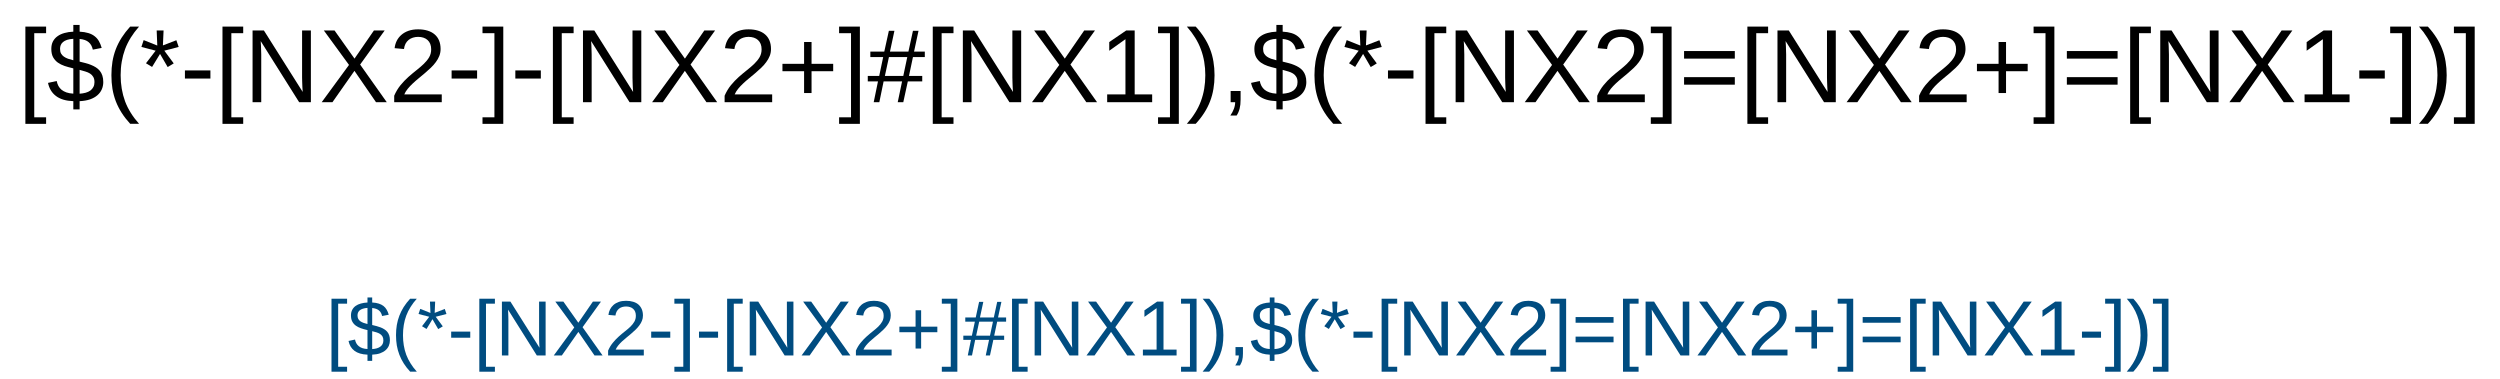 <?xml version="1.0" encoding="UTF-8"?>
<svg xmlns="http://www.w3.org/2000/svg" xmlns:xlink="http://www.w3.org/1999/xlink" width="639" height="97" viewBox="0 0 639 97">
<defs>
<g>
<g id="glyph-0-0">
<path d="M 0.891 0 L 0.891 -17.781 L 7.969 -17.781 L 7.969 0 Z M 1.766 -0.891 L 7.078 -0.891 L 7.078 -16.891 L 1.766 -16.891 Z M 1.766 -0.891 "/>
</g>
<g id="glyph-0-1">
<path d="M 1.906 5.531 L 1.906 -19.328 L 7.203 -19.328 L 7.203 -17.641 L 4.172 -17.641 L 4.172 3.859 L 7.203 3.859 L 7.203 5.531 Z M 1.906 5.531 "/>
</g>
<g id="glyph-0-2">
<path d="M 6.75 -0.266 C 4.863 -0.336 3.391 -0.773 2.328 -1.578 C 1.266 -2.379 0.582 -3.5 0.281 -4.938 L 2.5 -5.422 C 2.594 -4.961 2.738 -4.539 2.938 -4.156 C 3.145 -3.781 3.414 -3.453 3.75 -3.172 C 4.094 -2.898 4.508 -2.676 5 -2.5 C 5.488 -2.332 6.07 -2.227 6.75 -2.188 L 6.75 -8.641 L 6.484 -8.719 C 5.816 -8.875 5.16 -9.055 4.516 -9.266 C 3.879 -9.484 3.305 -9.77 2.797 -10.125 C 2.297 -10.488 1.891 -10.945 1.578 -11.5 C 1.273 -12.062 1.125 -12.77 1.125 -13.625 C 1.125 -14.352 1.258 -14.984 1.531 -15.516 C 1.812 -16.055 2.203 -16.504 2.703 -16.859 C 3.203 -17.223 3.797 -17.5 4.484 -17.688 C 5.172 -17.883 5.926 -18 6.75 -18.031 L 6.75 -19.75 L 8.359 -19.75 L 8.359 -18.031 C 9.223 -17.988 9.969 -17.867 10.594 -17.672 C 11.227 -17.484 11.766 -17.211 12.203 -16.859 C 12.648 -16.516 13.016 -16.094 13.297 -15.594 C 13.586 -15.094 13.82 -14.52 14 -13.875 L 11.734 -13.438 C 11.555 -14.258 11.203 -14.895 10.672 -15.344 C 10.148 -15.801 9.379 -16.078 8.359 -16.172 L 8.359 -10.375 C 8.867 -10.258 9.367 -10.133 9.859 -10 C 10.359 -9.875 10.832 -9.719 11.281 -9.531 C 11.727 -9.352 12.141 -9.145 12.516 -8.906 C 12.898 -8.664 13.234 -8.375 13.516 -8.031 C 13.797 -7.688 14.016 -7.273 14.172 -6.797 C 14.328 -6.328 14.406 -5.781 14.406 -5.156 C 14.406 -4.488 14.281 -3.867 14.031 -3.297 C 13.789 -2.734 13.422 -2.234 12.922 -1.797 C 12.43 -1.359 11.805 -1.004 11.047 -0.734 C 10.285 -0.473 9.391 -0.316 8.359 -0.266 L 8.359 1.844 L 6.75 1.844 Z M 12.156 -5.125 C 12.156 -5.676 12.051 -6.125 11.844 -6.469 C 11.645 -6.82 11.367 -7.109 11.016 -7.328 C 10.672 -7.547 10.266 -7.723 9.797 -7.859 C 9.336 -8.004 8.859 -8.141 8.359 -8.266 L 8.359 -2.172 C 8.922 -2.211 9.438 -2.297 9.906 -2.422 C 10.375 -2.555 10.773 -2.742 11.109 -2.984 C 11.441 -3.234 11.695 -3.535 11.875 -3.891 C 12.062 -4.242 12.156 -4.656 12.156 -5.125 Z M 3.359 -13.656 C 3.359 -13.176 3.441 -12.773 3.609 -12.453 C 3.785 -12.141 4.023 -11.875 4.328 -11.656 C 4.641 -11.438 5 -11.254 5.406 -11.109 C 5.82 -10.973 6.27 -10.844 6.75 -10.719 L 6.75 -16.203 C 6.125 -16.172 5.594 -16.082 5.156 -15.938 C 4.719 -15.789 4.367 -15.602 4.109 -15.375 C 3.848 -15.156 3.656 -14.895 3.531 -14.594 C 3.414 -14.301 3.359 -13.988 3.359 -13.656 Z M 3.359 -13.656 "/>
</g>
<g id="glyph-0-3">
<path d="M 1.656 -6.922 C 1.656 -8.129 1.742 -9.285 1.922 -10.391 C 2.109 -11.492 2.395 -12.551 2.781 -13.562 C 3.176 -14.582 3.676 -15.566 4.281 -16.516 C 4.895 -17.473 5.617 -18.41 6.453 -19.328 L 8.719 -19.328 C 7.906 -18.41 7.203 -17.473 6.609 -16.516 C 6.016 -15.555 5.523 -14.566 5.141 -13.547 C 4.766 -12.523 4.484 -11.461 4.297 -10.359 C 4.109 -9.266 4.016 -8.113 4.016 -6.906 C 4.016 -5.695 4.109 -4.539 4.297 -3.438 C 4.484 -2.332 4.766 -1.266 5.141 -0.234 C 5.523 0.785 6.016 1.77 6.609 2.719 C 7.203 3.676 7.906 4.609 8.719 5.516 L 6.453 5.516 C 5.617 4.609 4.895 3.676 4.281 2.719 C 3.676 1.77 3.176 0.785 2.781 -0.234 C 2.395 -1.254 2.109 -2.312 1.922 -3.406 C 1.742 -4.5 1.656 -5.656 1.656 -6.875 Z M 1.656 -6.922 "/>
</g>
<g id="glyph-0-4">
<path d="M 5.938 -14.516 L 9.375 -15.844 L 9.969 -14.125 L 6.297 -13.172 L 8.703 -9.922 L 7.156 -8.984 L 5.203 -12.344 L 3.172 -9.016 L 1.609 -9.953 L 4.078 -13.172 L 0.438 -14.125 L 1.016 -15.875 L 4.5 -14.484 L 4.344 -18.344 L 6.109 -18.344 Z M 5.938 -14.516 "/>
</g>
<g id="glyph-0-5">
<path d="M 1.188 -6.047 L 1.188 -8.125 L 7.703 -8.125 L 7.703 -6.047 Z M 1.188 -6.047 "/>
</g>
<g id="glyph-0-6">
<path d="M 14.094 0 L 4.266 -15.625 C 4.285 -15.195 4.312 -14.773 4.344 -14.359 C 4.352 -14.004 4.363 -13.629 4.375 -13.234 C 4.395 -12.836 4.406 -12.488 4.406 -12.188 L 4.406 0 L 2.188 0 L 2.188 -18.344 L 5.078 -18.344 L 15 -2.625 C 14.977 -3.039 14.953 -3.461 14.922 -3.891 C 14.91 -4.254 14.895 -4.648 14.875 -5.078 C 14.852 -5.516 14.844 -5.926 14.844 -6.312 L 14.844 -18.344 L 17.094 -18.344 L 17.094 0 Z M 14.094 0 "/>
</g>
<g id="glyph-0-7">
<path d="M 14.484 0 L 8.969 -8.016 L 3.344 0 L 0.594 0 L 7.578 -9.531 L 1.141 -18.344 L 3.875 -18.344 L 8.984 -11.141 L 13.953 -18.344 L 16.703 -18.344 L 10.422 -9.625 L 17.234 0 Z M 14.484 0 "/>
</g>
<g id="glyph-0-8">
<path d="M 1.344 0 L 1.344 -1.656 C 1.781 -2.664 2.316 -3.562 2.953 -4.344 C 3.598 -5.125 4.27 -5.828 4.969 -6.453 C 5.676 -7.078 6.375 -7.66 7.062 -8.203 C 7.75 -8.742 8.367 -9.281 8.922 -9.812 C 9.484 -10.352 9.938 -10.914 10.281 -11.5 C 10.625 -12.094 10.797 -12.766 10.797 -13.516 C 10.797 -14.035 10.719 -14.492 10.562 -14.891 C 10.406 -15.285 10.176 -15.617 9.875 -15.891 C 9.582 -16.16 9.227 -16.363 8.812 -16.5 C 8.406 -16.633 7.953 -16.703 7.453 -16.703 C 6.984 -16.703 6.539 -16.633 6.125 -16.5 C 5.719 -16.375 5.352 -16.18 5.031 -15.922 C 4.707 -15.66 4.441 -15.332 4.234 -14.938 C 4.035 -14.551 3.906 -14.102 3.844 -13.594 L 1.453 -13.812 C 1.523 -14.477 1.703 -15.098 1.984 -15.672 C 2.273 -16.254 2.672 -16.766 3.172 -17.203 C 3.68 -17.648 4.289 -18 5 -18.25 C 5.707 -18.5 6.523 -18.625 7.453 -18.625 C 8.359 -18.625 9.164 -18.516 9.875 -18.297 C 10.594 -18.078 11.195 -17.754 11.688 -17.328 C 12.176 -16.91 12.551 -16.391 12.812 -15.766 C 13.07 -15.141 13.203 -14.414 13.203 -13.594 C 13.203 -12.977 13.094 -12.391 12.875 -11.828 C 12.656 -11.273 12.359 -10.75 11.984 -10.25 C 11.617 -9.75 11.191 -9.266 10.703 -8.797 C 10.211 -8.328 9.703 -7.867 9.172 -7.422 C 8.648 -6.973 8.117 -6.531 7.578 -6.094 C 7.035 -5.656 6.531 -5.211 6.062 -4.766 C 5.594 -4.328 5.172 -3.879 4.797 -3.422 C 4.422 -2.961 4.129 -2.488 3.922 -2 L 13.5 -2 L 13.5 0 Z M 1.344 0 "/>
</g>
<g id="glyph-0-9">
<path d="M 0.203 5.531 L 0.203 3.859 L 3.25 3.859 L 3.25 -17.641 L 0.203 -17.641 L 0.203 -19.328 L 5.516 -19.328 L 5.516 5.531 Z M 0.203 5.531 "/>
</g>
<g id="glyph-0-10">
<path d="M 8.734 -7.922 L 8.734 -2.344 L 6.828 -2.344 L 6.828 -7.922 L 1.297 -7.922 L 1.297 -9.812 L 6.828 -9.812 L 6.828 -15.391 L 8.734 -15.391 L 8.734 -9.812 L 14.266 -9.812 L 14.266 -7.922 Z M 8.734 -7.922 "/>
</g>
<g id="glyph-0-11">
<path d="M 11.672 -11.531 L 10.656 -6.719 L 14.047 -6.719 L 14.047 -5.312 L 10.359 -5.312 L 9.203 0 L 7.781 0 L 8.891 -5.312 L 4.172 -5.312 L 3.078 0 L 1.641 0 L 2.734 -5.312 L 0.125 -5.312 L 0.125 -6.719 L 3.047 -6.719 L 4.062 -11.531 L 0.781 -11.531 L 0.781 -12.938 L 4.344 -12.938 L 5.516 -18.25 L 6.938 -18.25 L 5.797 -12.938 L 10.516 -12.938 L 11.672 -18.25 L 13.094 -18.25 L 11.953 -12.938 L 14.703 -12.938 L 14.703 -11.531 Z M 5.531 -11.531 L 4.5 -6.719 L 9.203 -6.719 L 10.219 -11.531 Z M 5.531 -11.531 "/>
</g>
<g id="glyph-0-12">
<path d="M 2.031 0 L 2.031 -2 L 6.703 -2 L 6.703 -16.109 L 2.562 -13.156 L 2.562 -15.375 L 6.906 -18.344 L 9.062 -18.344 L 9.062 -2 L 13.531 -2 L 13.531 0 Z M 2.031 0 "/>
</g>
<g id="glyph-0-13">
<path d="M 7.234 -6.875 C 7.234 -5.656 7.141 -4.5 6.953 -3.406 C 6.773 -2.312 6.488 -1.254 6.094 -0.234 C 5.707 0.785 5.207 1.77 4.594 2.719 C 3.988 3.676 3.266 4.609 2.422 5.516 L 0.156 5.516 C 0.969 4.609 1.672 3.676 2.266 2.719 C 2.867 1.77 3.359 0.785 3.734 -0.234 C 4.117 -1.266 4.406 -2.332 4.594 -3.438 C 4.781 -4.539 4.875 -5.695 4.875 -6.906 C 4.875 -8.113 4.781 -9.266 4.594 -10.359 C 4.406 -11.461 4.117 -12.523 3.734 -13.547 C 3.359 -14.566 2.867 -15.555 2.266 -16.516 C 1.672 -17.473 0.969 -18.41 0.156 -19.328 L 2.422 -19.328 C 3.266 -18.41 3.988 -17.473 4.594 -16.516 C 5.207 -15.566 5.707 -14.582 6.094 -13.562 C 6.488 -12.551 6.773 -11.492 6.953 -10.391 C 7.141 -9.285 7.234 -8.129 7.234 -6.922 Z M 7.234 -6.875 "/>
</g>
<g id="glyph-0-14">
<path d="M 5.016 -2.859 L 5.016 -0.672 C 5.016 -0.203 4.992 0.219 4.953 0.594 C 4.91 0.969 4.848 1.316 4.766 1.641 C 4.68 1.973 4.578 2.281 4.453 2.562 C 4.328 2.852 4.176 3.133 4 3.406 L 2.391 3.406 C 2.785 2.844 3.086 2.273 3.297 1.703 C 3.516 1.129 3.625 0.562 3.625 0 L 2.469 0 L 2.469 -2.859 Z M 5.016 -2.859 "/>
</g>
<g id="glyph-0-15">
<path d="M 1.297 -11.141 L 1.297 -13.078 L 14.266 -13.078 L 14.266 -11.141 Z M 1.297 -4.484 L 1.297 -6.406 L 14.266 -6.406 L 14.266 -4.484 Z M 1.297 -4.484 "/>
</g>
<g id="glyph-1-0">
<path d="M 0.672 0 L 0.672 -13.328 L 5.984 -13.328 L 5.984 0 Z M 1.328 -0.672 L 5.312 -0.672 L 5.312 -12.672 L 1.328 -12.672 Z M 1.328 -0.672 "/>
</g>
<g id="glyph-1-1">
<path d="M 1.422 4.156 L 1.422 -14.5 L 5.406 -14.5 L 5.406 -13.234 L 3.125 -13.234 L 3.125 2.891 L 5.406 2.891 L 5.406 4.156 Z M 1.422 4.156 "/>
</g>
<g id="glyph-1-2">
<path d="M 5.062 -0.203 C 3.645 -0.254 2.535 -0.582 1.734 -1.188 C 0.941 -1.789 0.438 -2.629 0.219 -3.703 L 1.875 -4.062 C 1.945 -3.719 2.055 -3.406 2.203 -3.125 C 2.359 -2.844 2.562 -2.598 2.812 -2.391 C 3.062 -2.18 3.367 -2.008 3.734 -1.875 C 4.109 -1.75 4.551 -1.672 5.062 -1.641 L 5.062 -6.484 L 4.859 -6.531 C 4.359 -6.645 3.867 -6.785 3.391 -6.953 C 2.91 -7.117 2.477 -7.336 2.094 -7.609 C 1.719 -7.879 1.414 -8.223 1.188 -8.641 C 0.957 -9.055 0.844 -9.582 0.844 -10.219 C 0.844 -10.758 0.945 -11.234 1.156 -11.641 C 1.363 -12.047 1.656 -12.383 2.031 -12.656 C 2.406 -12.926 2.848 -13.129 3.359 -13.266 C 3.867 -13.41 4.438 -13.5 5.062 -13.531 L 5.062 -14.812 L 6.266 -14.812 L 6.266 -13.531 C 6.922 -13.5 7.484 -13.406 7.953 -13.25 C 8.422 -13.102 8.82 -12.898 9.156 -12.641 C 9.488 -12.379 9.758 -12.062 9.969 -11.688 C 10.188 -11.32 10.363 -10.895 10.5 -10.406 L 8.797 -10.078 C 8.672 -10.691 8.406 -11.164 8 -11.5 C 7.602 -11.844 7.023 -12.051 6.266 -12.125 L 6.266 -7.781 C 6.648 -7.688 7.023 -7.594 7.391 -7.5 C 7.766 -7.406 8.117 -7.289 8.453 -7.156 C 8.797 -7.02 9.109 -6.859 9.391 -6.672 C 9.68 -6.492 9.93 -6.273 10.141 -6.016 C 10.348 -5.766 10.508 -5.461 10.625 -5.109 C 10.738 -4.754 10.797 -4.344 10.797 -3.875 C 10.797 -3.363 10.703 -2.895 10.516 -2.469 C 10.336 -2.051 10.062 -1.676 9.688 -1.344 C 9.32 -1.02 8.852 -0.754 8.281 -0.547 C 7.719 -0.348 7.047 -0.234 6.266 -0.203 L 6.266 1.391 L 5.062 1.391 Z M 9.125 -3.844 C 9.125 -4.258 9.047 -4.598 8.891 -4.859 C 8.734 -5.117 8.523 -5.332 8.266 -5.5 C 8.004 -5.664 7.703 -5.801 7.359 -5.906 C 7.016 -6.008 6.648 -6.109 6.266 -6.203 L 6.266 -1.625 C 6.691 -1.656 7.078 -1.719 7.422 -1.812 C 7.773 -1.914 8.078 -2.055 8.328 -2.234 C 8.586 -2.422 8.785 -2.645 8.922 -2.906 C 9.055 -3.176 9.125 -3.488 9.125 -3.844 Z M 2.516 -10.234 C 2.516 -9.879 2.578 -9.582 2.703 -9.344 C 2.836 -9.102 3.02 -8.898 3.25 -8.734 C 3.477 -8.578 3.742 -8.441 4.047 -8.328 C 4.359 -8.223 4.695 -8.125 5.062 -8.031 L 5.062 -12.156 C 4.594 -12.125 4.191 -12.051 3.859 -11.938 C 3.535 -11.832 3.273 -11.695 3.078 -11.531 C 2.879 -11.363 2.734 -11.164 2.641 -10.938 C 2.555 -10.719 2.516 -10.484 2.516 -10.234 Z M 2.516 -10.234 "/>
</g>
<g id="glyph-1-3">
<path d="M 1.234 -5.203 C 1.234 -6.098 1.301 -6.957 1.438 -7.781 C 1.582 -8.613 1.801 -9.41 2.094 -10.172 C 2.383 -10.93 2.754 -11.672 3.203 -12.391 C 3.66 -13.109 4.207 -13.812 4.844 -14.5 L 6.547 -14.5 C 5.93 -13.812 5.398 -13.109 4.953 -12.391 C 4.504 -11.672 4.133 -10.926 3.844 -10.156 C 3.562 -9.395 3.352 -8.598 3.219 -7.766 C 3.082 -6.941 3.016 -6.078 3.016 -5.172 C 3.016 -4.266 3.082 -3.398 3.219 -2.578 C 3.352 -1.754 3.562 -0.957 3.844 -0.188 C 4.133 0.582 4.504 1.32 4.953 2.031 C 5.398 2.75 5.93 3.453 6.547 4.141 L 4.844 4.141 C 4.207 3.453 3.66 2.75 3.203 2.031 C 2.754 1.32 2.383 0.586 2.094 -0.172 C 1.801 -0.93 1.582 -1.723 1.438 -2.547 C 1.301 -3.379 1.234 -4.25 1.234 -5.156 Z M 1.234 -5.203 "/>
</g>
<g id="glyph-1-4">
<path d="M 4.453 -10.875 L 7.031 -11.891 L 7.469 -10.594 L 4.719 -9.891 L 6.531 -7.438 L 5.359 -6.734 L 3.891 -9.266 L 2.375 -6.766 L 1.219 -7.469 L 3.062 -9.891 L 0.328 -10.594 L 0.766 -11.906 L 3.375 -10.859 L 3.25 -13.766 L 4.578 -13.766 Z M 4.453 -10.875 "/>
</g>
<g id="glyph-1-5">
<path d="M 0.891 -4.531 L 0.891 -6.094 L 5.766 -6.094 L 5.766 -4.531 Z M 0.891 -4.531 "/>
</g>
<g id="glyph-1-6">
<path d="M 10.562 0 L 3.203 -11.719 C 3.211 -11.395 3.227 -11.078 3.25 -10.766 C 3.258 -10.504 3.27 -10.223 3.281 -9.922 C 3.289 -9.629 3.297 -9.367 3.297 -9.141 L 3.297 0 L 1.641 0 L 1.641 -13.766 L 3.812 -13.766 L 11.25 -1.969 C 11.227 -2.281 11.207 -2.598 11.188 -2.922 C 11.176 -3.191 11.164 -3.488 11.156 -3.812 C 11.145 -4.133 11.141 -4.441 11.141 -4.734 L 11.141 -13.766 L 12.812 -13.766 L 12.812 0 Z M 10.562 0 "/>
</g>
<g id="glyph-1-7">
<path d="M 10.859 0 L 6.734 -6.016 L 2.516 0 L 0.453 0 L 5.688 -7.156 L 0.844 -13.766 L 2.906 -13.766 L 6.734 -8.359 L 10.453 -13.766 L 12.516 -13.766 L 7.812 -7.219 L 12.922 0 Z M 10.859 0 "/>
</g>
<g id="glyph-1-8">
<path d="M 1 0 L 1 -1.234 C 1.332 -2.004 1.738 -2.676 2.219 -3.25 C 2.695 -3.832 3.195 -4.359 3.719 -4.828 C 4.25 -5.305 4.773 -5.75 5.297 -6.156 C 5.816 -6.562 6.285 -6.961 6.703 -7.359 C 7.117 -7.766 7.453 -8.188 7.703 -8.625 C 7.961 -9.07 8.094 -9.578 8.094 -10.141 C 8.094 -10.523 8.035 -10.863 7.922 -11.156 C 7.805 -11.457 7.633 -11.707 7.406 -11.906 C 7.188 -12.113 6.922 -12.266 6.609 -12.359 C 6.305 -12.461 5.969 -12.516 5.594 -12.516 C 5.238 -12.516 4.906 -12.469 4.594 -12.375 C 4.281 -12.281 4.004 -12.133 3.766 -11.938 C 3.523 -11.738 3.328 -11.492 3.172 -11.203 C 3.023 -10.91 2.926 -10.578 2.875 -10.203 L 1.078 -10.359 C 1.141 -10.859 1.273 -11.32 1.484 -11.75 C 1.703 -12.188 2 -12.57 2.375 -12.906 C 2.758 -13.238 3.219 -13.5 3.75 -13.688 C 4.281 -13.875 4.895 -13.969 5.594 -13.969 C 6.27 -13.969 6.875 -13.883 7.406 -13.719 C 7.945 -13.562 8.398 -13.32 8.766 -13 C 9.129 -12.676 9.41 -12.281 9.609 -11.812 C 9.805 -11.344 9.906 -10.805 9.906 -10.203 C 9.906 -9.734 9.82 -9.289 9.656 -8.875 C 9.488 -8.457 9.266 -8.062 8.984 -7.688 C 8.711 -7.312 8.395 -6.945 8.031 -6.594 C 7.664 -6.238 7.285 -5.895 6.891 -5.562 C 6.492 -5.227 6.094 -4.895 5.688 -4.562 C 5.281 -4.238 4.898 -3.91 4.547 -3.578 C 4.191 -3.242 3.875 -2.906 3.594 -2.562 C 3.312 -2.219 3.094 -1.863 2.938 -1.5 L 10.125 -1.5 L 10.125 0 Z M 1 0 "/>
</g>
<g id="glyph-1-9">
<path d="M 0.156 4.156 L 0.156 2.891 L 2.438 2.891 L 2.438 -13.234 L 0.156 -13.234 L 0.156 -14.5 L 4.125 -14.5 L 4.125 4.156 Z M 0.156 4.156 "/>
</g>
<g id="glyph-1-10">
<path d="M 6.547 -5.938 L 6.547 -1.766 L 5.125 -1.766 L 5.125 -5.938 L 0.984 -5.938 L 0.984 -7.359 L 5.125 -7.359 L 5.125 -11.547 L 6.547 -11.547 L 6.547 -7.359 L 10.688 -7.359 L 10.688 -5.938 Z M 6.547 -5.938 "/>
</g>
<g id="glyph-1-11">
<path d="M 8.75 -8.641 L 7.984 -5.047 L 10.531 -5.047 L 10.531 -3.984 L 7.766 -3.984 L 6.906 0 L 5.828 0 L 6.672 -3.984 L 3.125 -3.984 L 2.312 0 L 1.234 0 L 2.047 -3.984 L 0.094 -3.984 L 0.094 -5.047 L 2.281 -5.047 L 3.047 -8.641 L 0.594 -8.641 L 0.594 -9.703 L 3.266 -9.703 L 4.125 -13.688 L 5.203 -13.688 L 4.344 -9.703 L 7.891 -9.703 L 8.75 -13.688 L 9.828 -13.688 L 8.969 -9.703 L 11.031 -9.703 L 11.031 -8.641 Z M 4.156 -8.641 L 3.375 -5.047 L 6.906 -5.047 L 7.672 -8.641 Z M 4.156 -8.641 "/>
</g>
<g id="glyph-1-12">
<path d="M 1.531 0 L 1.531 -1.5 L 5.031 -1.5 L 5.031 -12.078 L 1.922 -9.859 L 1.922 -11.531 L 5.172 -13.766 L 6.797 -13.766 L 6.797 -1.5 L 10.141 -1.5 L 10.141 0 Z M 1.531 0 "/>
</g>
<g id="glyph-1-13">
<path d="M 5.422 -5.156 C 5.422 -4.25 5.352 -3.379 5.219 -2.547 C 5.082 -1.723 4.863 -0.93 4.562 -0.172 C 4.27 0.586 3.895 1.32 3.438 2.031 C 2.988 2.75 2.445 3.453 1.812 4.141 L 0.125 4.141 C 0.727 3.453 1.254 2.75 1.703 2.031 C 2.148 1.32 2.516 0.582 2.797 -0.188 C 3.086 -0.957 3.301 -1.754 3.438 -2.578 C 3.582 -3.398 3.656 -4.266 3.656 -5.172 C 3.656 -6.078 3.582 -6.941 3.438 -7.766 C 3.301 -8.598 3.086 -9.395 2.797 -10.156 C 2.516 -10.926 2.148 -11.672 1.703 -12.391 C 1.254 -13.109 0.727 -13.812 0.125 -14.5 L 1.812 -14.5 C 2.445 -13.812 2.988 -13.109 3.438 -12.391 C 3.895 -11.672 4.27 -10.93 4.562 -10.172 C 4.863 -9.41 5.082 -8.613 5.219 -7.781 C 5.352 -6.957 5.422 -6.098 5.422 -5.203 Z M 5.422 -5.156 "/>
</g>
<g id="glyph-1-14">
<path d="M 3.766 -2.141 L 3.766 -0.5 C 3.766 -0.156 3.75 0.156 3.719 0.438 C 3.688 0.727 3.641 0.992 3.578 1.234 C 3.516 1.484 3.43 1.711 3.328 1.922 C 3.234 2.141 3.125 2.352 3 2.562 L 1.797 2.562 C 2.086 2.133 2.312 1.707 2.469 1.281 C 2.633 0.852 2.719 0.426 2.719 0 L 1.859 0 L 1.859 -2.141 Z M 3.766 -2.141 "/>
</g>
<g id="glyph-1-15">
<path d="M 0.984 -8.359 L 0.984 -9.812 L 10.688 -9.812 L 10.688 -8.359 Z M 0.984 -3.359 L 0.984 -4.812 L 10.688 -4.812 L 10.688 -3.359 Z M 0.984 -3.359 "/>
</g>
</g>
</defs>
<rect x="-63.9" y="-9.7" width="766.8" height="116.4" fill="rgb(100%, 100%, 100%)" fill-opacity="1"/>
<g fill="rgb(0%, 0%, 0%)" fill-opacity="1">
<use xlink:href="#glyph-0-1" x="4.582" y="26.125"/>
<use xlink:href="#glyph-0-2" x="11.991" y="26.125"/>
<use xlink:href="#glyph-0-3" x="26.822" y="26.125"/>
<use xlink:href="#glyph-0-4" x="35.702" y="26.125"/>
<use xlink:href="#glyph-0-5" x="46.079" y="26.125"/>
<use xlink:href="#glyph-0-1" x="54.96" y="26.125"/>
<use xlink:href="#glyph-0-6" x="62.368" y="26.125"/>
<use xlink:href="#glyph-0-7" x="81.626" y="26.125"/>
<use xlink:href="#glyph-0-8" x="99.413" y="26.125"/>
<use xlink:href="#glyph-0-5" x="114.243" y="26.125"/>
<use xlink:href="#glyph-0-9" x="123.124" y="26.125"/>
<use xlink:href="#glyph-0-5" x="130.533" y="26.125"/>
<use xlink:href="#glyph-0-1" x="139.413" y="26.125"/>
<use xlink:href="#glyph-0-6" x="146.822" y="26.125"/>
<use xlink:href="#glyph-0-7" x="166.079" y="26.125"/>
<use xlink:href="#glyph-0-8" x="183.866" y="26.125"/>
<use xlink:href="#glyph-0-10" x="198.697" y="26.125"/>
<use xlink:href="#glyph-0-9" x="214.27" y="26.125"/>
<use xlink:href="#glyph-0-11" x="221.678" y="26.125"/>
<use xlink:href="#glyph-0-1" x="236.509" y="26.125"/>
<use xlink:href="#glyph-0-6" x="243.918" y="26.125"/>
<use xlink:href="#glyph-0-7" x="263.176" y="26.125"/>
<use xlink:href="#glyph-0-12" x="280.962" y="26.125"/>
<use xlink:href="#glyph-0-9" x="295.793" y="26.125"/>
<use xlink:href="#glyph-0-13" x="303.202" y="26.125"/>
<use xlink:href="#glyph-0-14" x="312.082" y="26.125"/>
<use xlink:href="#glyph-0-2" x="319.491" y="26.125"/>
<use xlink:href="#glyph-0-3" x="334.322" y="26.125"/>
<use xlink:href="#glyph-0-4" x="343.202" y="26.125"/>
<use xlink:href="#glyph-0-5" x="353.579" y="26.125"/>
<use xlink:href="#glyph-0-1" x="362.46" y="26.125"/>
<use xlink:href="#glyph-0-6" x="369.869" y="26.125"/>
<use xlink:href="#glyph-0-7" x="389.126" y="26.125"/>
<use xlink:href="#glyph-0-8" x="406.913" y="26.125"/>
<use xlink:href="#glyph-0-9" x="421.744" y="26.125"/>
<use xlink:href="#glyph-0-15" x="429.152" y="26.125"/>
<use xlink:href="#glyph-0-1" x="444.725" y="26.125"/>
<use xlink:href="#glyph-0-6" x="452.134" y="26.125"/>
<use xlink:href="#glyph-0-7" x="471.392" y="26.125"/>
<use xlink:href="#glyph-0-8" x="489.178" y="26.125"/>
<use xlink:href="#glyph-0-10" x="504.009" y="26.125"/>
<use xlink:href="#glyph-0-9" x="519.582" y="26.125"/>
<use xlink:href="#glyph-0-15" x="526.991" y="26.125"/>
<use xlink:href="#glyph-0-1" x="542.564" y="26.125"/>
<use xlink:href="#glyph-0-6" x="549.973" y="26.125"/>
<use xlink:href="#glyph-0-7" x="569.23" y="26.125"/>
<use xlink:href="#glyph-0-12" x="587.017" y="26.125"/>
<use xlink:href="#glyph-0-5" x="601.848" y="26.125"/>
<use xlink:href="#glyph-0-9" x="610.728" y="26.125"/>
<use xlink:href="#glyph-0-13" x="618.137" y="26.125"/>
<use xlink:href="#glyph-0-9" x="627.017" y="26.125"/>
</g>
<g fill="rgb(0%, 30%, 50%)" fill-opacity="1">
<use xlink:href="#glyph-1-1" x="83.309" y="90.852"/>
<use xlink:href="#glyph-1-2" x="88.865" y="90.852"/>
<use xlink:href="#glyph-1-3" x="99.988" y="90.852"/>
<use xlink:href="#glyph-1-4" x="106.648" y="90.852"/>
<use xlink:href="#glyph-1-5" x="114.432" y="90.852"/>
<use xlink:href="#glyph-1-1" x="121.092" y="90.852"/>
<use xlink:href="#glyph-1-6" x="126.648" y="90.852"/>
<use xlink:href="#glyph-1-7" x="141.092" y="90.852"/>
<use xlink:href="#glyph-1-8" x="154.432" y="90.852"/>
<use xlink:href="#glyph-1-5" x="165.555" y="90.852"/>
<use xlink:href="#glyph-1-9" x="172.215" y="90.852"/>
<use xlink:href="#glyph-1-5" x="177.771" y="90.852"/>
<use xlink:href="#glyph-1-1" x="184.432" y="90.852"/>
<use xlink:href="#glyph-1-6" x="189.988" y="90.852"/>
<use xlink:href="#glyph-1-7" x="204.432" y="90.852"/>
<use xlink:href="#glyph-1-8" x="217.771" y="90.852"/>
<use xlink:href="#glyph-1-10" x="228.895" y="90.852"/>
<use xlink:href="#glyph-1-9" x="240.574" y="90.852"/>
<use xlink:href="#glyph-1-11" x="246.131" y="90.852"/>
<use xlink:href="#glyph-1-1" x="257.254" y="90.852"/>
<use xlink:href="#glyph-1-6" x="262.811" y="90.852"/>
<use xlink:href="#glyph-1-7" x="277.254" y="90.852"/>
<use xlink:href="#glyph-1-12" x="290.594" y="90.852"/>
<use xlink:href="#glyph-1-9" x="301.717" y="90.852"/>
<use xlink:href="#glyph-1-13" x="307.273" y="90.852"/>
<use xlink:href="#glyph-1-14" x="313.934" y="90.852"/>
<use xlink:href="#glyph-1-2" x="319.49" y="90.852"/>
<use xlink:href="#glyph-1-3" x="330.613" y="90.852"/>
<use xlink:href="#glyph-1-4" x="337.273" y="90.852"/>
<use xlink:href="#glyph-1-5" x="345.057" y="90.852"/>
<use xlink:href="#glyph-1-1" x="351.717" y="90.852"/>
<use xlink:href="#glyph-1-6" x="357.273" y="90.852"/>
<use xlink:href="#glyph-1-7" x="371.717" y="90.852"/>
<use xlink:href="#glyph-1-8" x="385.057" y="90.852"/>
<use xlink:href="#glyph-1-9" x="396.18" y="90.852"/>
<use xlink:href="#glyph-1-15" x="401.736" y="90.852"/>
<use xlink:href="#glyph-1-1" x="413.416" y="90.852"/>
<use xlink:href="#glyph-1-6" x="418.973" y="90.852"/>
<use xlink:href="#glyph-1-7" x="433.416" y="90.852"/>
<use xlink:href="#glyph-1-8" x="446.756" y="90.852"/>
<use xlink:href="#glyph-1-10" x="457.879" y="90.852"/>
<use xlink:href="#glyph-1-9" x="469.559" y="90.852"/>
<use xlink:href="#glyph-1-15" x="475.115" y="90.852"/>
<use xlink:href="#glyph-1-1" x="486.795" y="90.852"/>
<use xlink:href="#glyph-1-6" x="492.352" y="90.852"/>
<use xlink:href="#glyph-1-7" x="506.795" y="90.852"/>
<use xlink:href="#glyph-1-12" x="520.135" y="90.852"/>
<use xlink:href="#glyph-1-5" x="531.258" y="90.852"/>
<use xlink:href="#glyph-1-9" x="537.918" y="90.852"/>
<use xlink:href="#glyph-1-13" x="543.475" y="90.852"/>
<use xlink:href="#glyph-1-9" x="550.135" y="90.852"/>
</g>
</svg>
